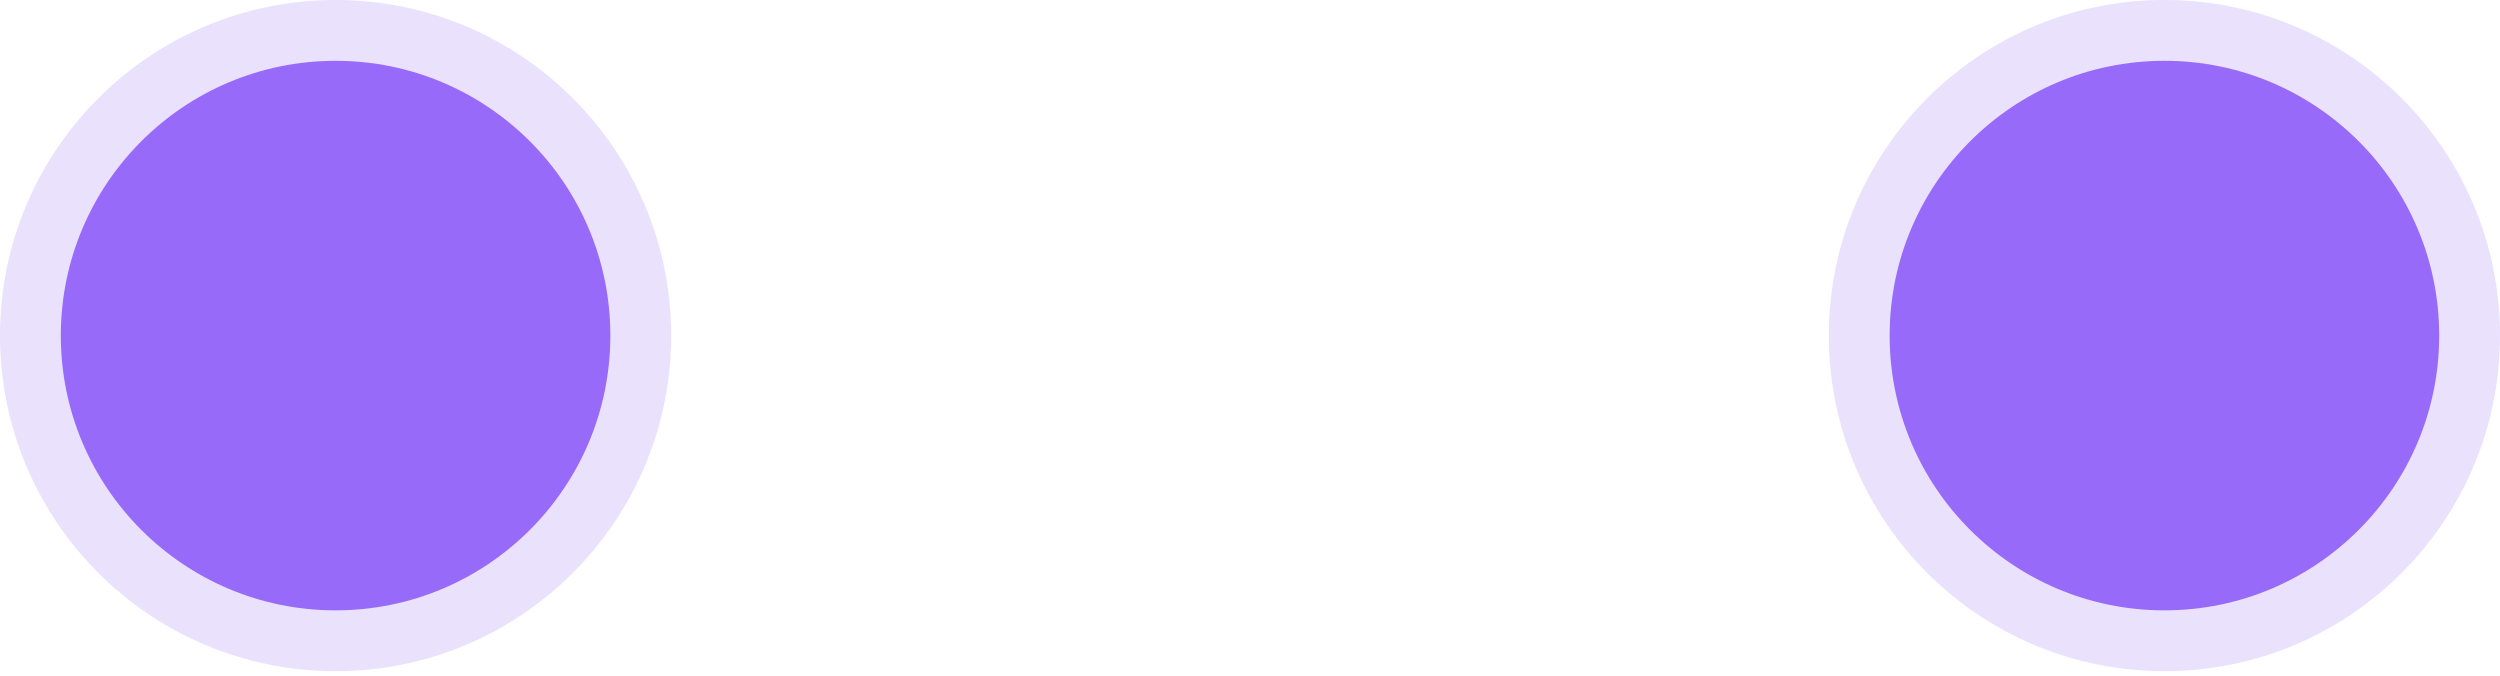 <svg width="111" height="30" viewBox="0 0 111 30" fill="none" xmlns="http://www.w3.org/2000/svg">
<path opacity="0.2" d="M14.9 29.8C23.129 29.8 29.8 23.129 29.8 14.9C29.8 6.671 23.129 0 14.9 0C6.671 0 0 6.671 0 14.9C0 23.129 6.671 29.8 14.9 29.8Z" fill="#976AF9"/>
<path d="M14.9 27.1C21.638 27.1 27.1 21.638 27.1 14.9C27.1 8.162 21.638 2.7 14.9 2.7C8.162 2.7 2.7 8.162 2.7 14.9C2.7 21.638 8.162 27.1 14.9 27.1Z" fill="#976AF9"/>
<path opacity="0.2" d="M96.1 29.8C104.329 29.8 111 23.129 111 14.9C111 6.671 104.329 0 96.1 0C87.871 0 81.2 6.671 81.2 14.9C81.2 23.129 87.871 29.8 96.1 29.8Z" fill="#976AF9"/>
<path d="M96.1 27.1C102.838 27.1 108.3 21.638 108.3 14.9C108.3 8.162 102.838 2.7 96.1 2.7C89.362 2.7 83.9 8.162 83.9 14.9C83.9 21.638 89.362 27.1 96.1 27.1Z" fill="#976AF9"/>
</svg>
